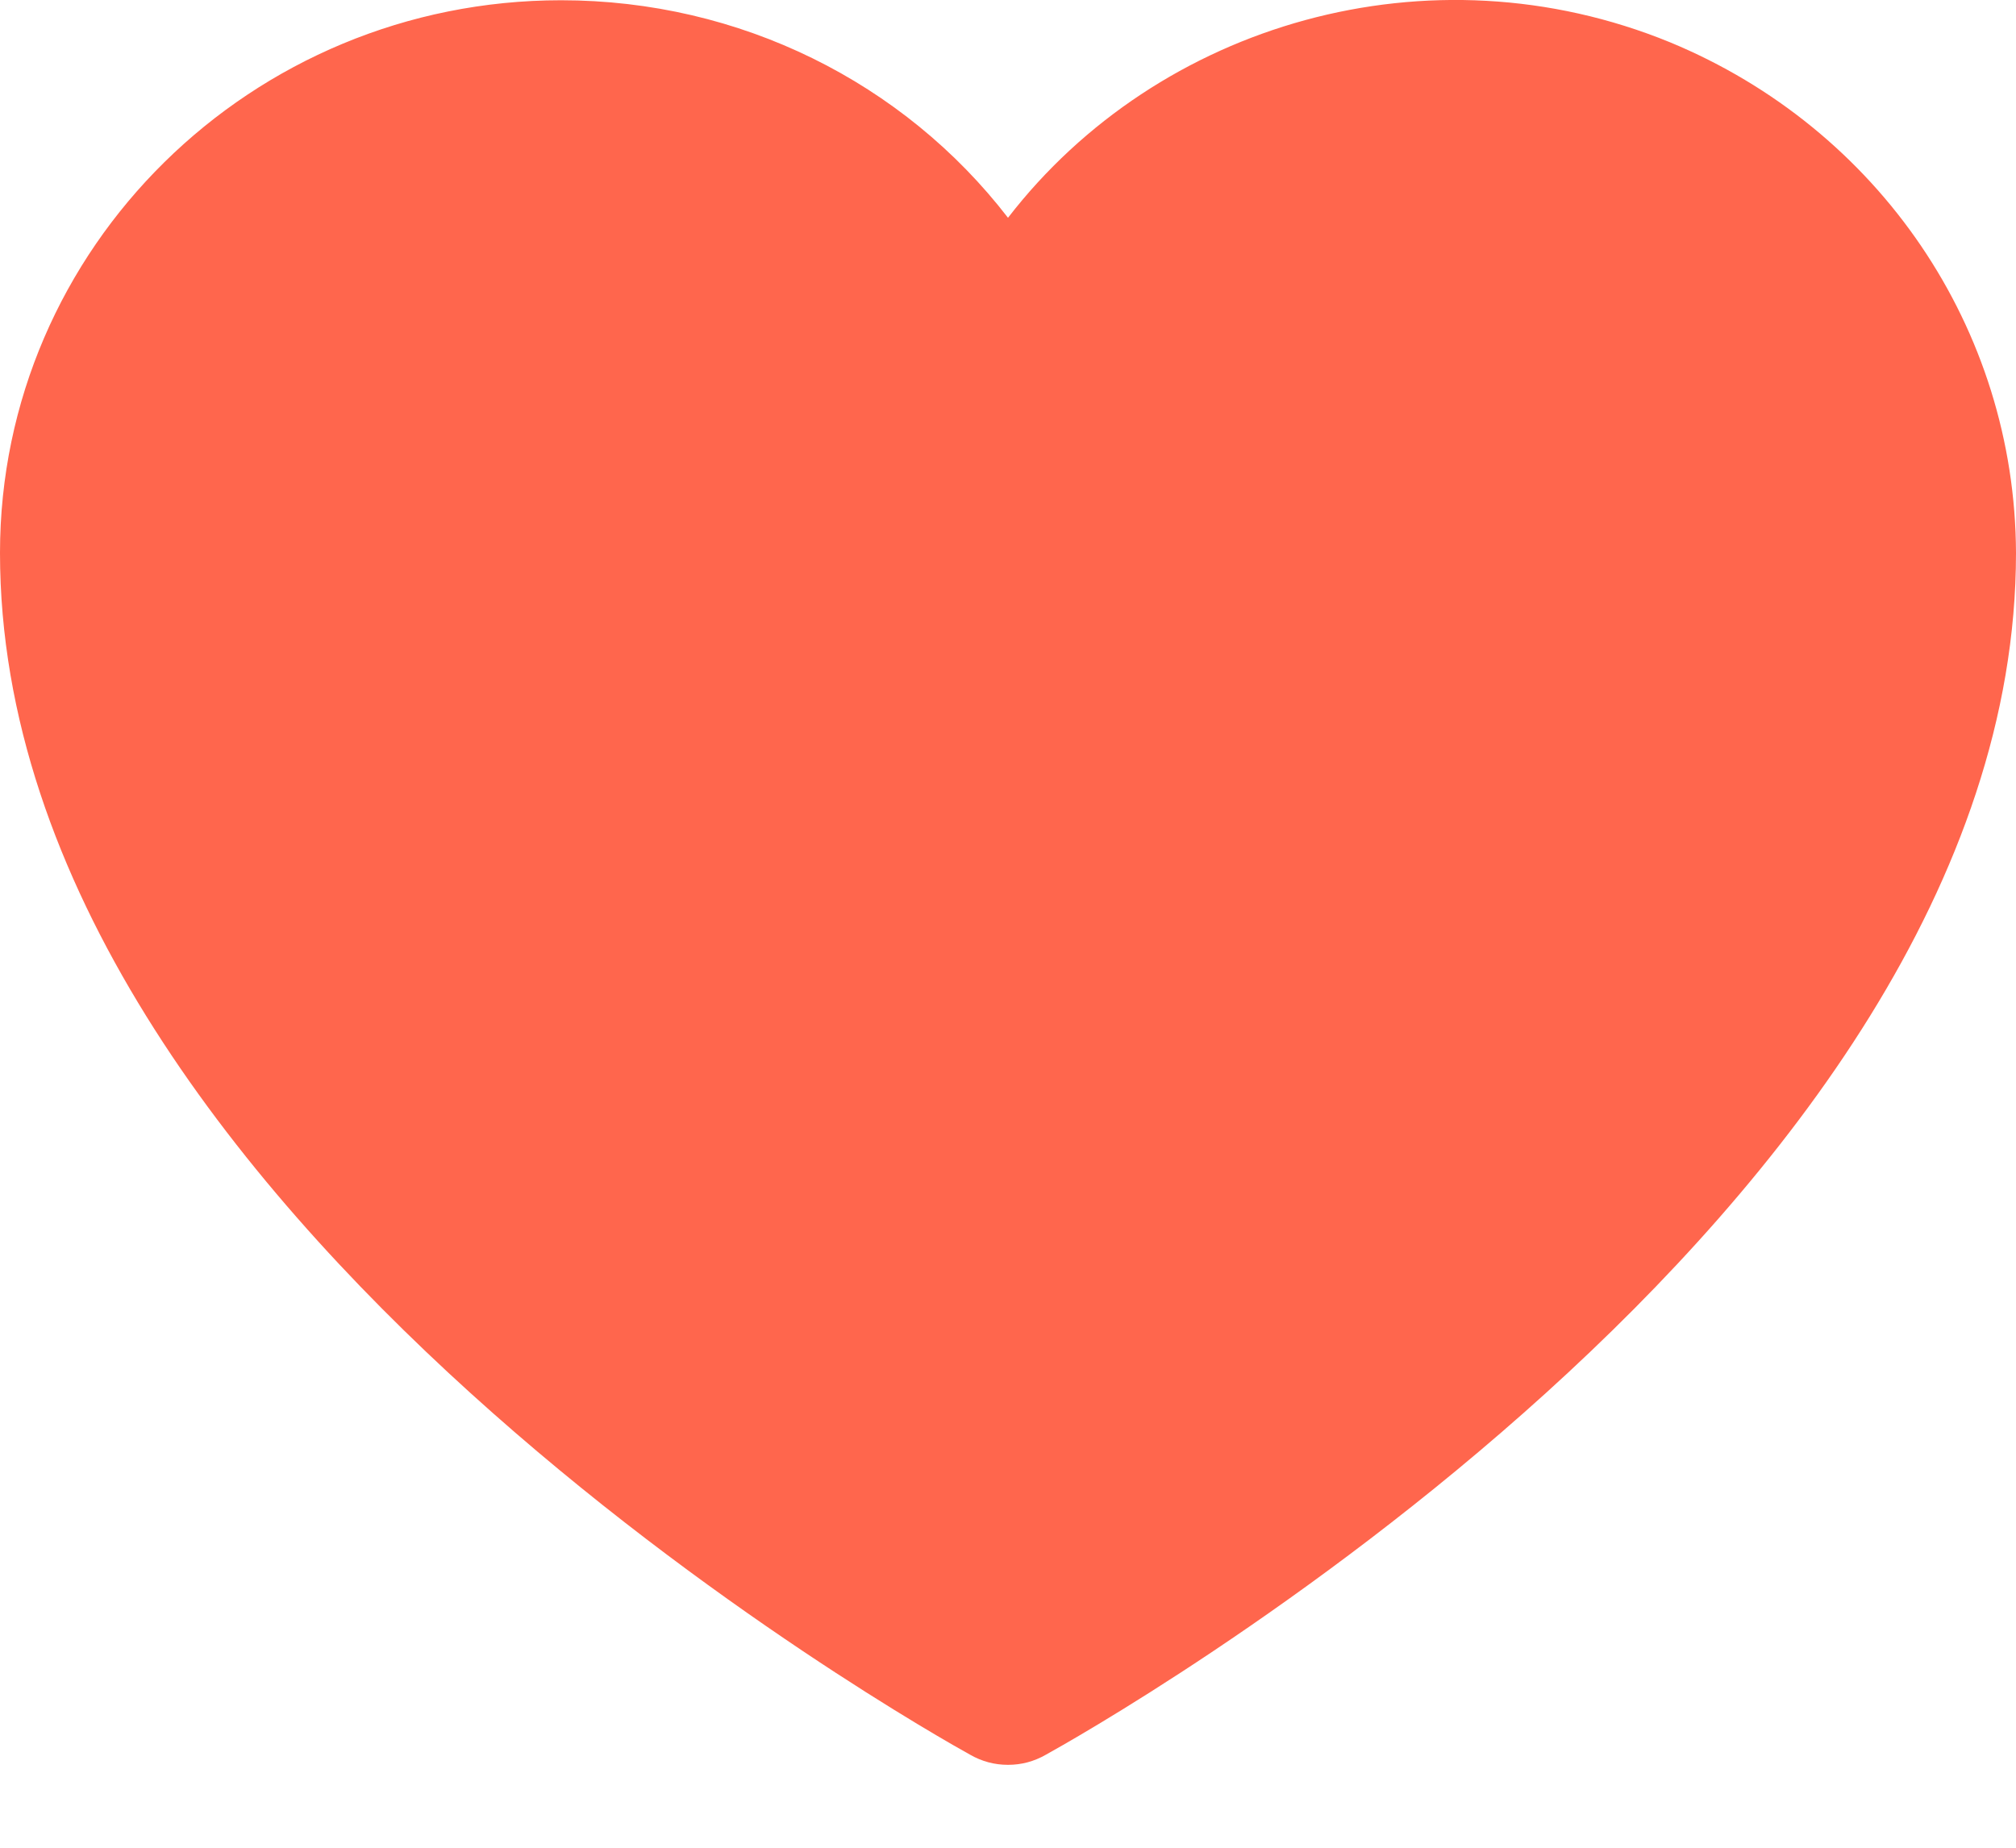 <svg width="24" height="22" viewBox="0 0 24 22" fill="none" xmlns="http://www.w3.org/2000/svg">
<path d="M19.88 0.503C17.02 -0.667 13.79 0.273 12 2.593C10.76 0.983 8.81 0.003 6.68 0.003C2.99 0.003 0 2.953 0 6.583C0 14.433 11.08 20.633 11.55 20.893C11.69 20.973 11.84 21.013 12 21.013C12.16 21.013 12.31 20.973 12.45 20.893C12.92 20.633 24 14.443 24 6.583C23.99 3.913 22.37 1.533 19.88 0.503Z" fill="#FF664D"/>
</svg>
